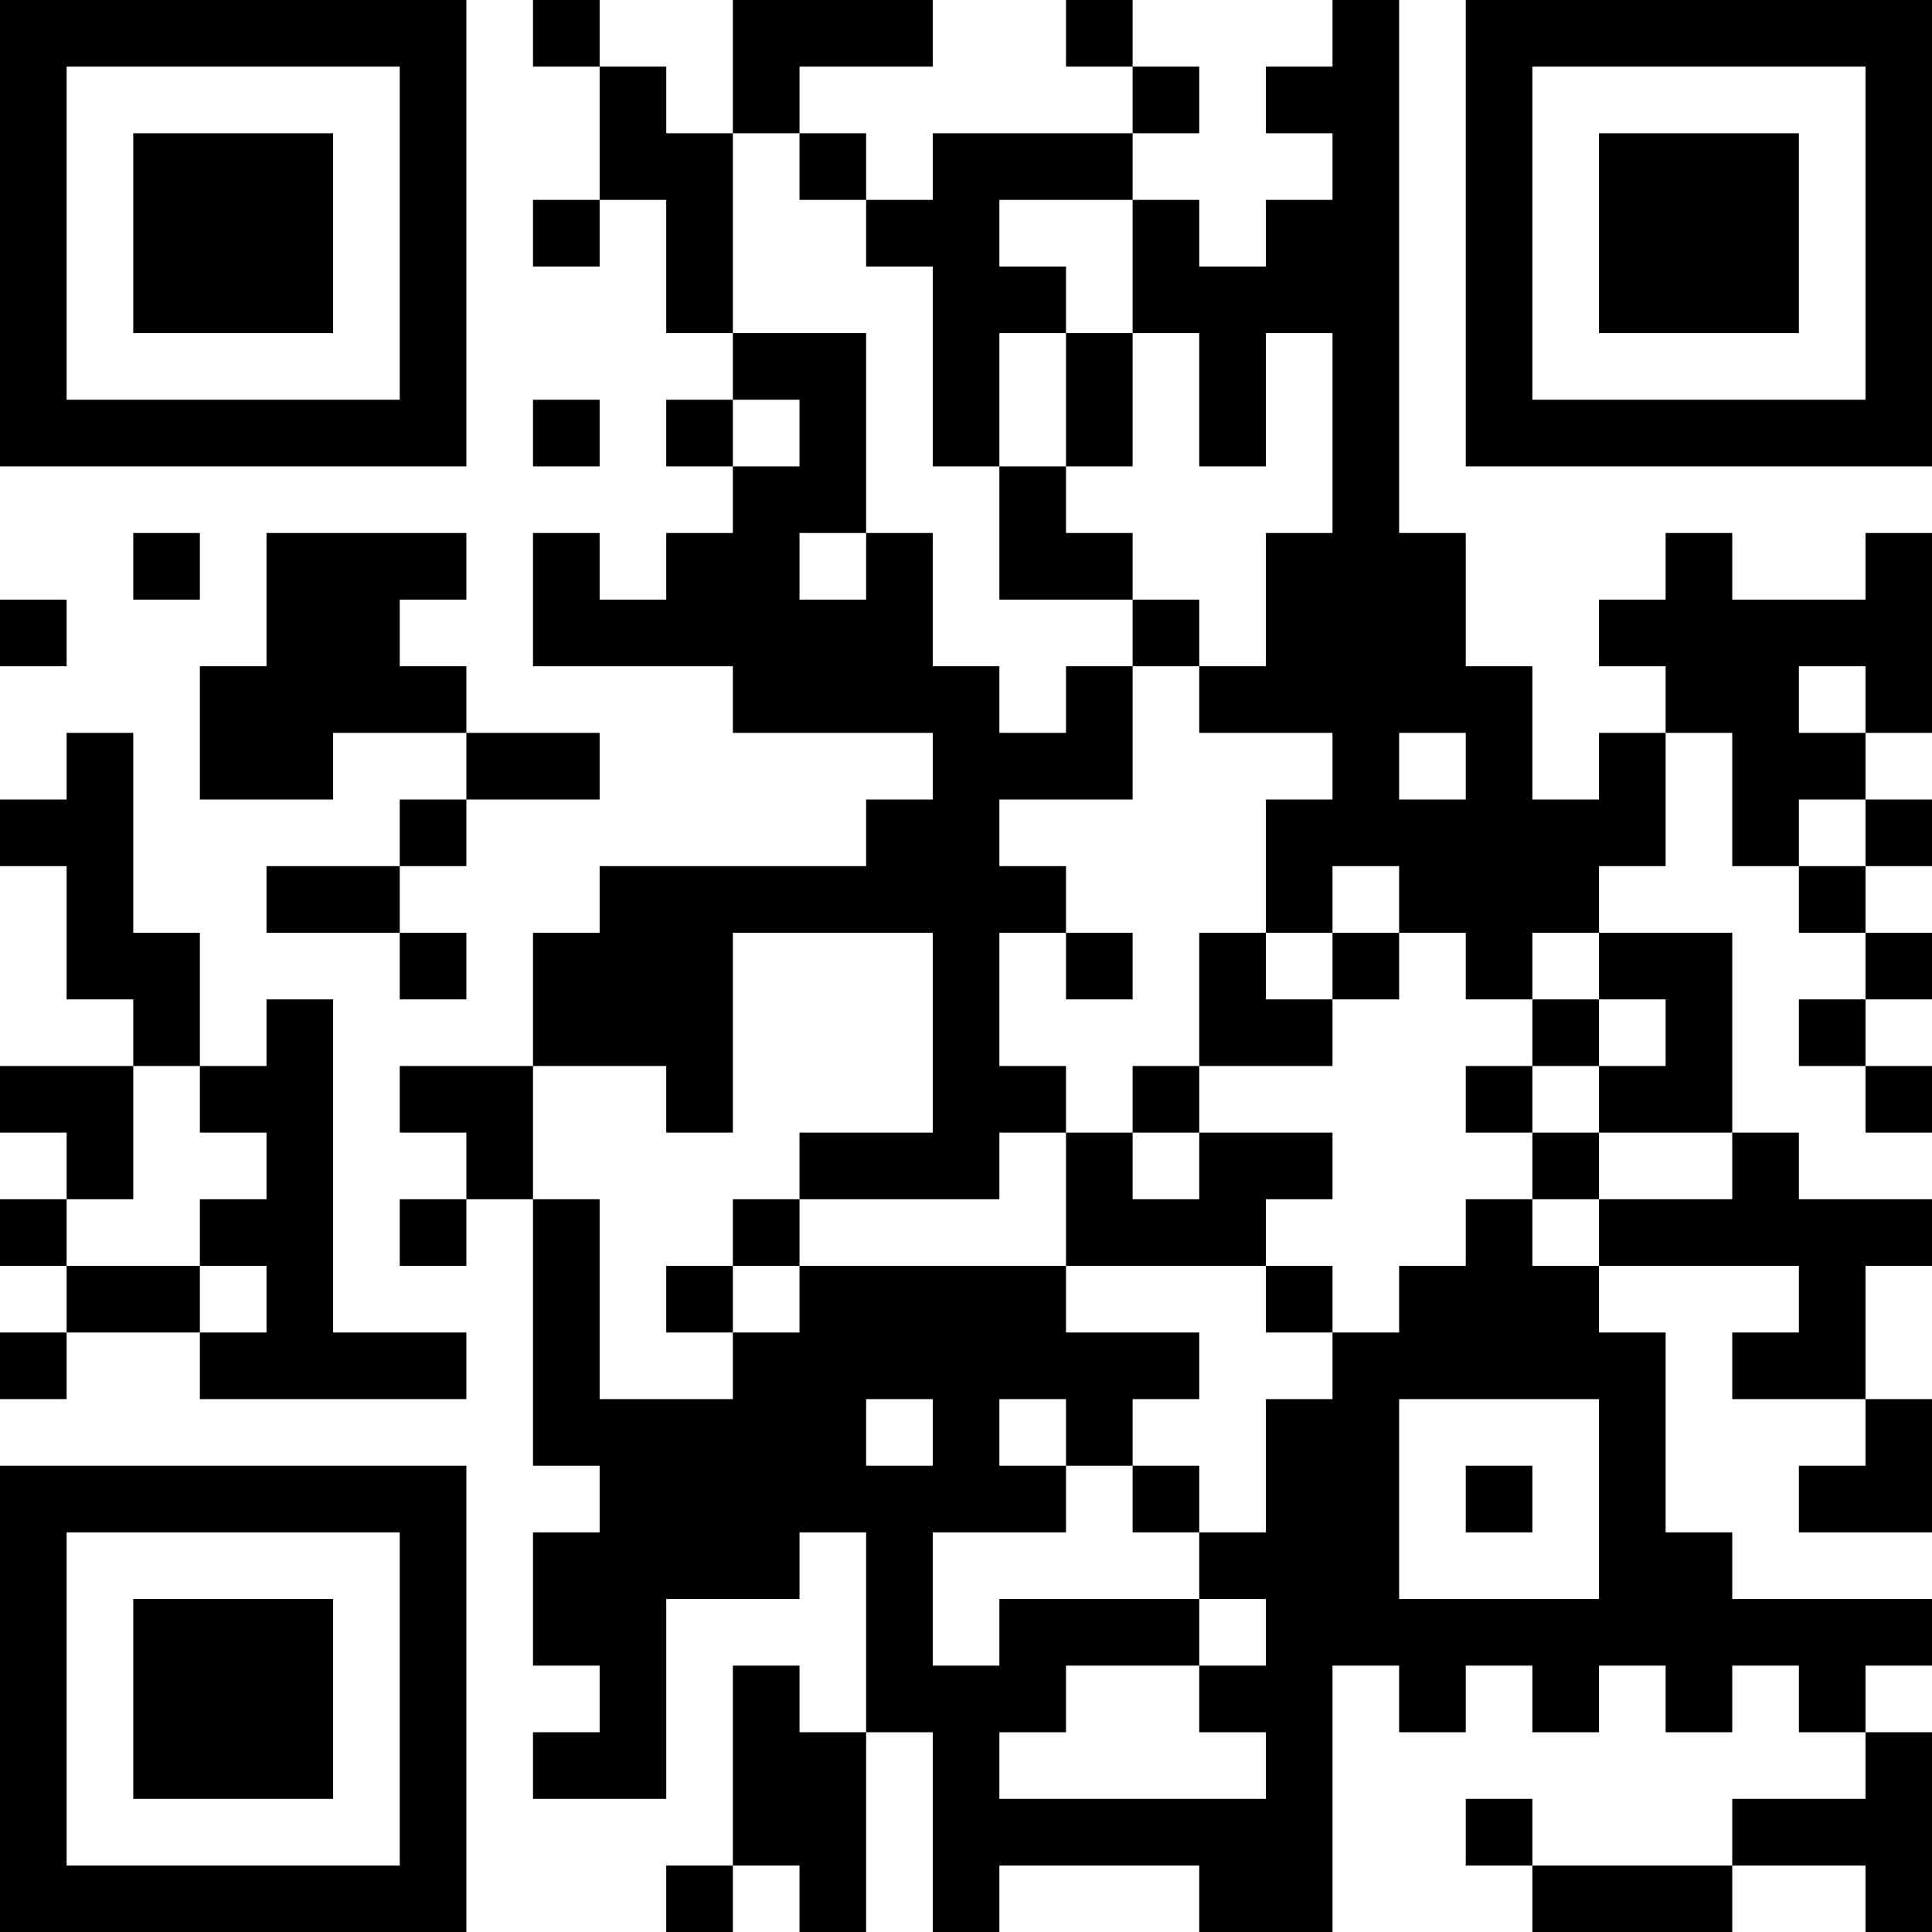 <?xml version="1.0" encoding="UTF-8"?>
<svg xmlns="http://www.w3.org/2000/svg" version="1.1" width="200" height="200" viewBox="0 0 200 200"><rect x="0" y="0" width="200" height="200" fill="#ffffff"/><g transform="scale(6.897)"><g transform="translate(0,0)"><path fill-rule="evenodd" d="M8 0L8 1L9 1L9 3L8 3L8 4L9 4L9 3L10 3L10 5L11 5L11 6L10 6L10 7L11 7L11 8L10 8L10 9L9 9L9 8L8 8L8 10L11 10L11 11L14 11L14 12L13 12L13 13L9 13L9 14L8 14L8 16L6 16L6 17L7 17L7 18L6 18L6 19L7 19L7 18L8 18L8 22L9 22L9 23L8 23L8 25L9 25L9 26L8 26L8 27L10 27L10 24L12 24L12 23L13 23L13 26L12 26L12 25L11 25L11 28L10 28L10 29L11 29L11 28L12 28L12 29L13 29L13 26L14 26L14 29L15 29L15 28L18 28L18 29L20 29L20 25L21 25L21 26L22 26L22 25L23 25L23 26L24 26L24 25L25 25L25 26L26 26L26 25L27 25L27 26L28 26L28 27L26 27L26 28L23 28L23 27L22 27L22 28L23 28L23 29L26 29L26 28L28 28L28 29L29 29L29 26L28 26L28 25L29 25L29 24L26 24L26 23L25 23L25 20L24 20L24 19L27 19L27 20L26 20L26 21L28 21L28 22L27 22L27 23L29 23L29 21L28 21L28 19L29 19L29 18L27 18L27 17L26 17L26 14L24 14L24 13L25 13L25 11L26 11L26 13L27 13L27 14L28 14L28 15L27 15L27 16L28 16L28 17L29 17L29 16L28 16L28 15L29 15L29 14L28 14L28 13L29 13L29 12L28 12L28 11L29 11L29 8L28 8L28 9L26 9L26 8L25 8L25 9L24 9L24 10L25 10L25 11L24 11L24 12L23 12L23 10L22 10L22 8L21 8L21 0L20 0L20 1L19 1L19 2L20 2L20 3L19 3L19 4L18 4L18 3L17 3L17 2L18 2L18 1L17 1L17 0L16 0L16 1L17 1L17 2L14 2L14 3L13 3L13 2L12 2L12 1L14 1L14 0L11 0L11 2L10 2L10 1L9 1L9 0ZM11 2L11 5L13 5L13 8L12 8L12 9L13 9L13 8L14 8L14 10L15 10L15 11L16 11L16 10L17 10L17 12L15 12L15 13L16 13L16 14L15 14L15 16L16 16L16 17L15 17L15 18L12 18L12 17L14 17L14 14L11 14L11 17L10 17L10 16L8 16L8 18L9 18L9 21L11 21L11 20L12 20L12 19L16 19L16 20L18 20L18 21L17 21L17 22L16 22L16 21L15 21L15 22L16 22L16 23L14 23L14 25L15 25L15 24L18 24L18 25L16 25L16 26L15 26L15 27L19 27L19 26L18 26L18 25L19 25L19 24L18 24L18 23L19 23L19 21L20 21L20 20L21 20L21 19L22 19L22 18L23 18L23 19L24 19L24 18L26 18L26 17L24 17L24 16L25 16L25 15L24 15L24 14L23 14L23 15L22 15L22 14L21 14L21 13L20 13L20 14L19 14L19 12L20 12L20 11L18 11L18 10L19 10L19 8L20 8L20 5L19 5L19 7L18 7L18 5L17 5L17 3L15 3L15 4L16 4L16 5L15 5L15 7L14 7L14 4L13 4L13 3L12 3L12 2ZM16 5L16 7L15 7L15 9L17 9L17 10L18 10L18 9L17 9L17 8L16 8L16 7L17 7L17 5ZM8 6L8 7L9 7L9 6ZM11 6L11 7L12 7L12 6ZM2 8L2 9L3 9L3 8ZM4 8L4 10L3 10L3 12L5 12L5 11L7 11L7 12L6 12L6 13L4 13L4 14L6 14L6 15L7 15L7 14L6 14L6 13L7 13L7 12L9 12L9 11L7 11L7 10L6 10L6 9L7 9L7 8ZM0 9L0 10L1 10L1 9ZM27 10L27 11L28 11L28 10ZM1 11L1 12L0 12L0 13L1 13L1 15L2 15L2 16L0 16L0 17L1 17L1 18L0 18L0 19L1 19L1 20L0 20L0 21L1 21L1 20L3 20L3 21L7 21L7 20L5 20L5 15L4 15L4 16L3 16L3 14L2 14L2 11ZM21 11L21 12L22 12L22 11ZM27 12L27 13L28 13L28 12ZM16 14L16 15L17 15L17 14ZM18 14L18 16L17 16L17 17L16 17L16 19L19 19L19 20L20 20L20 19L19 19L19 18L20 18L20 17L18 17L18 16L20 16L20 15L21 15L21 14L20 14L20 15L19 15L19 14ZM23 15L23 16L22 16L22 17L23 17L23 18L24 18L24 17L23 17L23 16L24 16L24 15ZM2 16L2 18L1 18L1 19L3 19L3 20L4 20L4 19L3 19L3 18L4 18L4 17L3 17L3 16ZM17 17L17 18L18 18L18 17ZM11 18L11 19L10 19L10 20L11 20L11 19L12 19L12 18ZM13 21L13 22L14 22L14 21ZM21 21L21 24L24 24L24 21ZM17 22L17 23L18 23L18 22ZM22 22L22 23L23 23L23 22ZM0 0L0 7L7 7L7 0ZM1 1L1 6L6 6L6 1ZM2 2L2 5L5 5L5 2ZM22 0L22 7L29 7L29 0ZM23 1L23 6L28 6L28 1ZM24 2L24 5L27 5L27 2ZM0 22L0 29L7 29L7 22ZM1 23L1 28L6 28L6 23ZM2 24L2 27L5 27L5 24Z" fill="#000000"/></g></g></svg>
